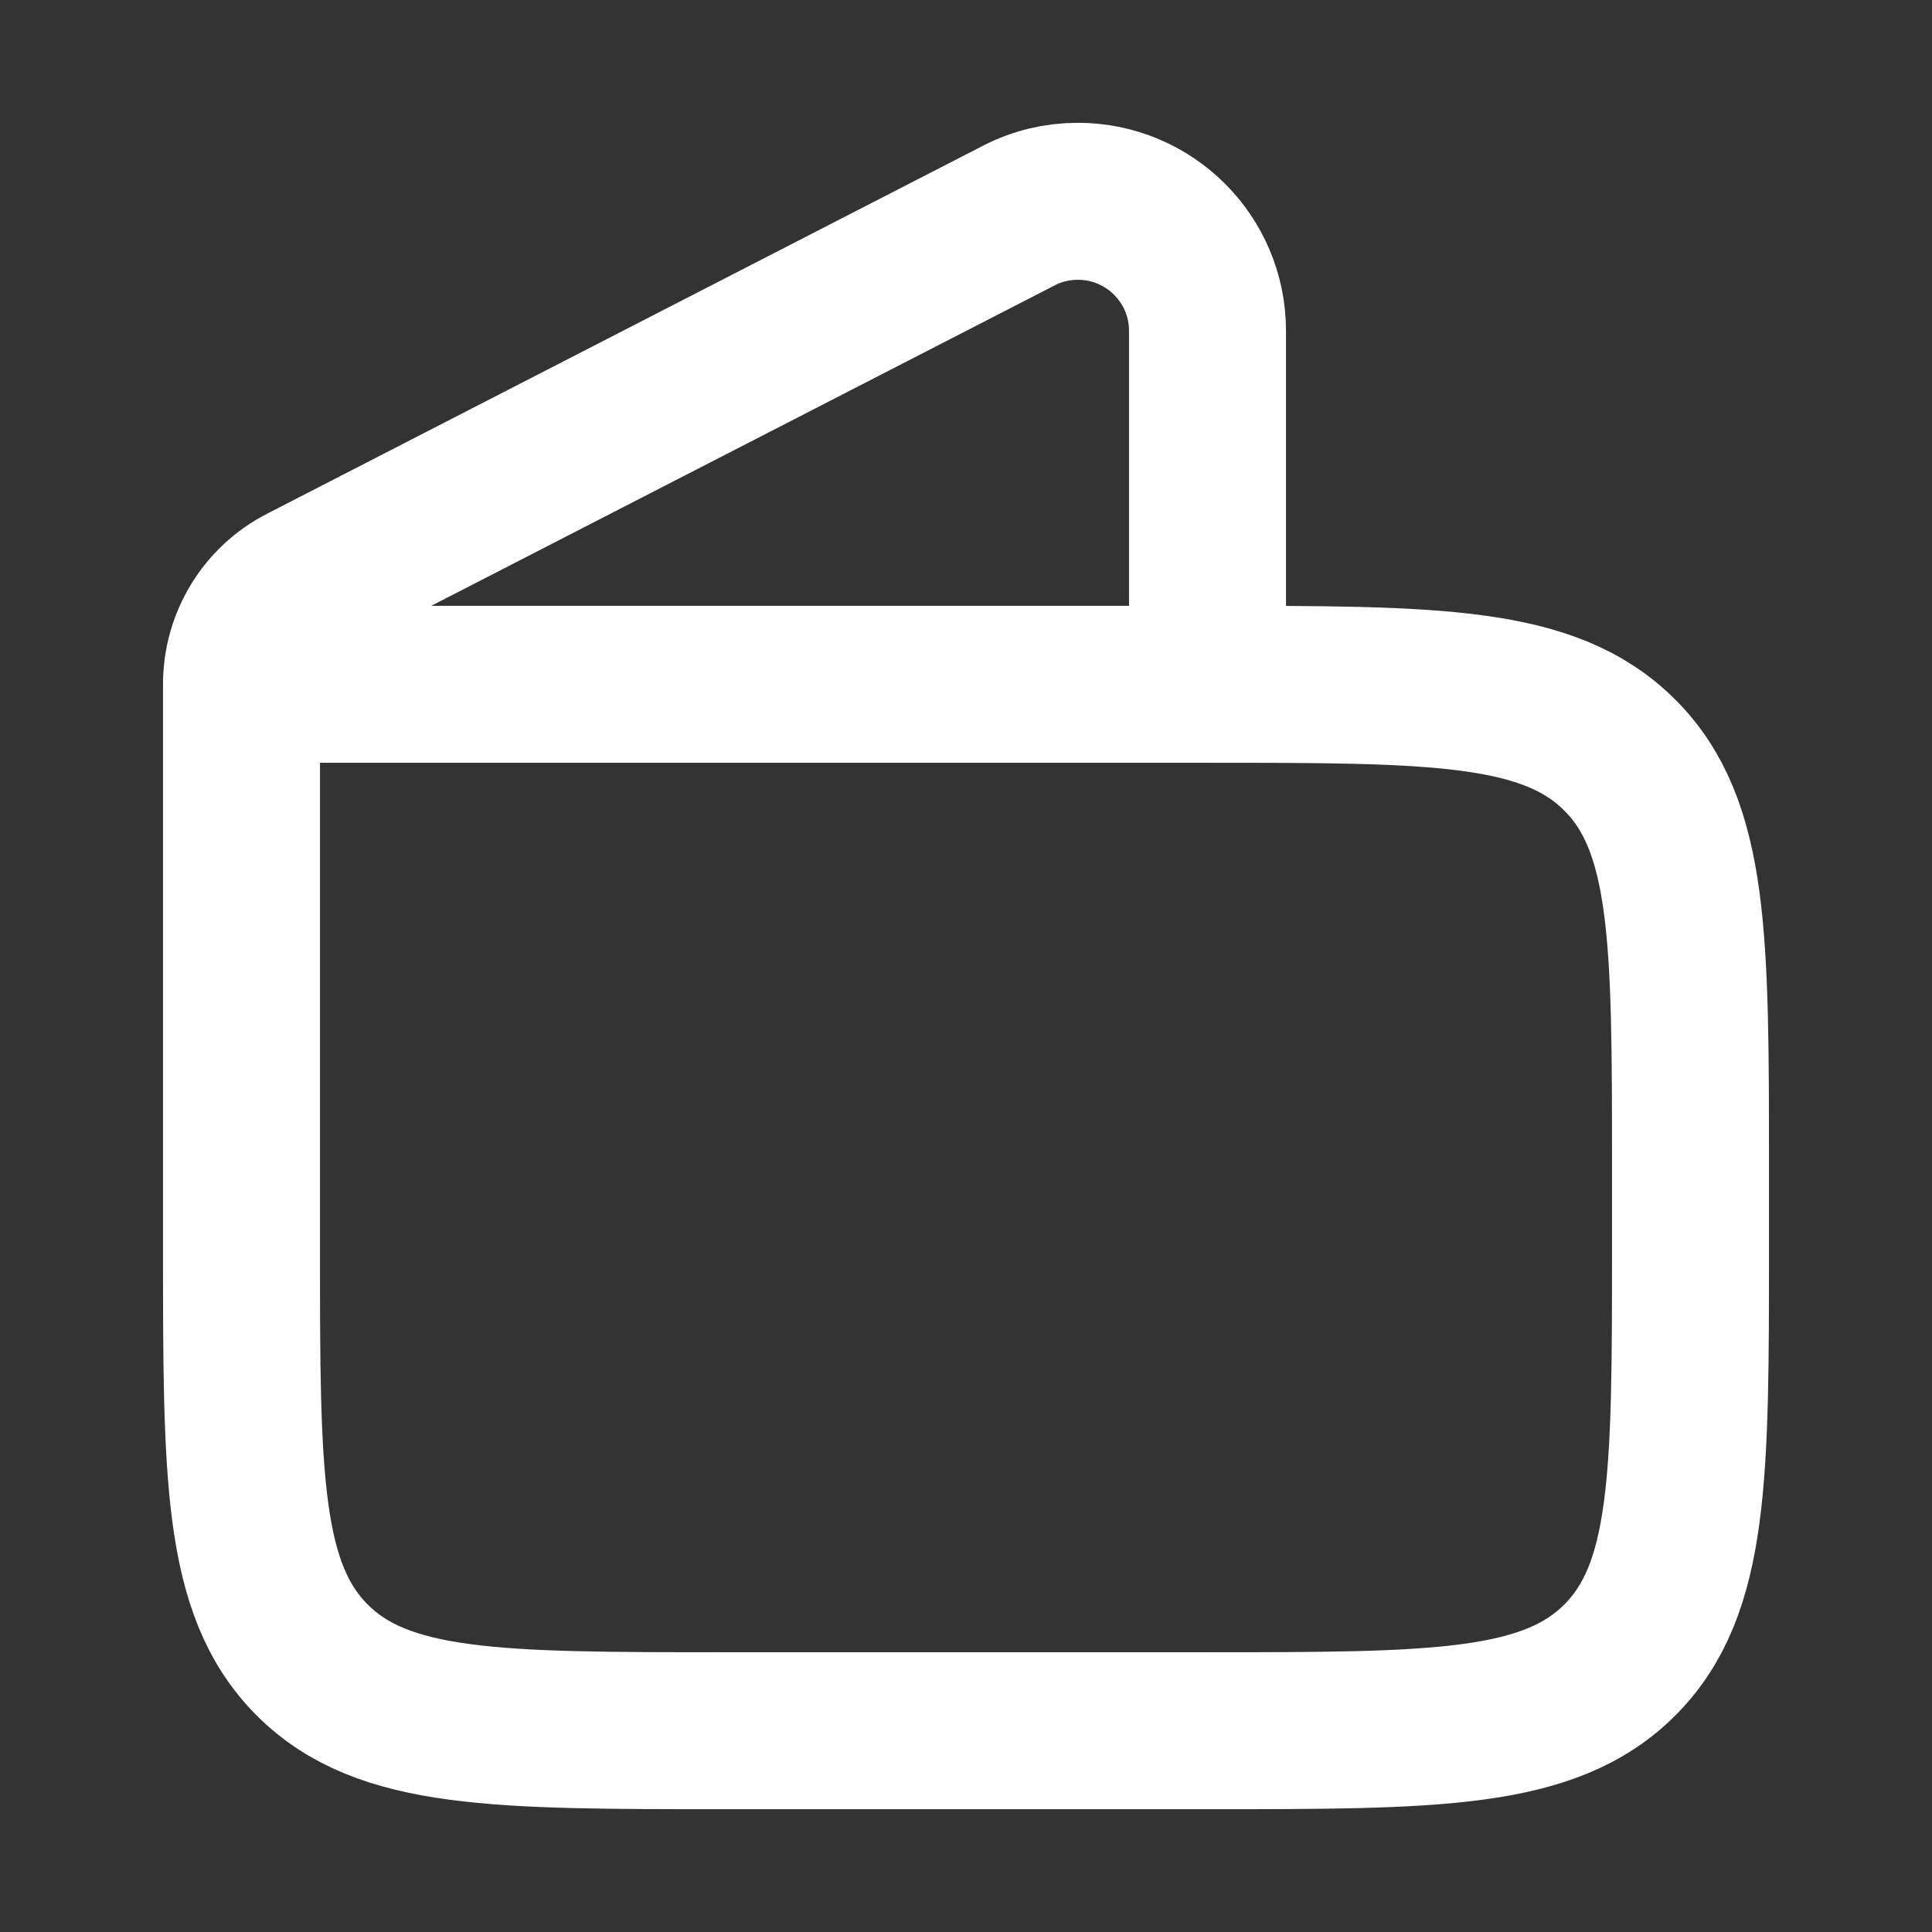 <svg width="16" height="16" viewBox="0 0 16 16" fill="none" xmlns="http://www.w3.org/2000/svg">
<rect x="0" y="0" width="16" height="16" fill="#333333" stroke="none"/>
<path d="M10 5.666V2.74C10 2.147 9.519 1.667 8.926 1.667C8.756 1.667 8.587 1.707 8.436 1.786L2.508 4.833C2.196 4.993 2 5.315 2 5.666M2 5.667H10C11.886 5.667 12.828 5.667 13.414 6.253C14 6.838 14 7.781 14 9.667V10.333C14 12.219 14 13.162 13.414 13.748C12.828 14.333 11.886 14.333 10 14.333H6C4.114 14.333 3.172 14.333 2.586 13.748C2 13.162 2 12.219 2 10.333V5.667Z" stroke="white" stroke-width="1.3" stroke-linecap="round" stroke-linejoin="round"/>
</svg>

